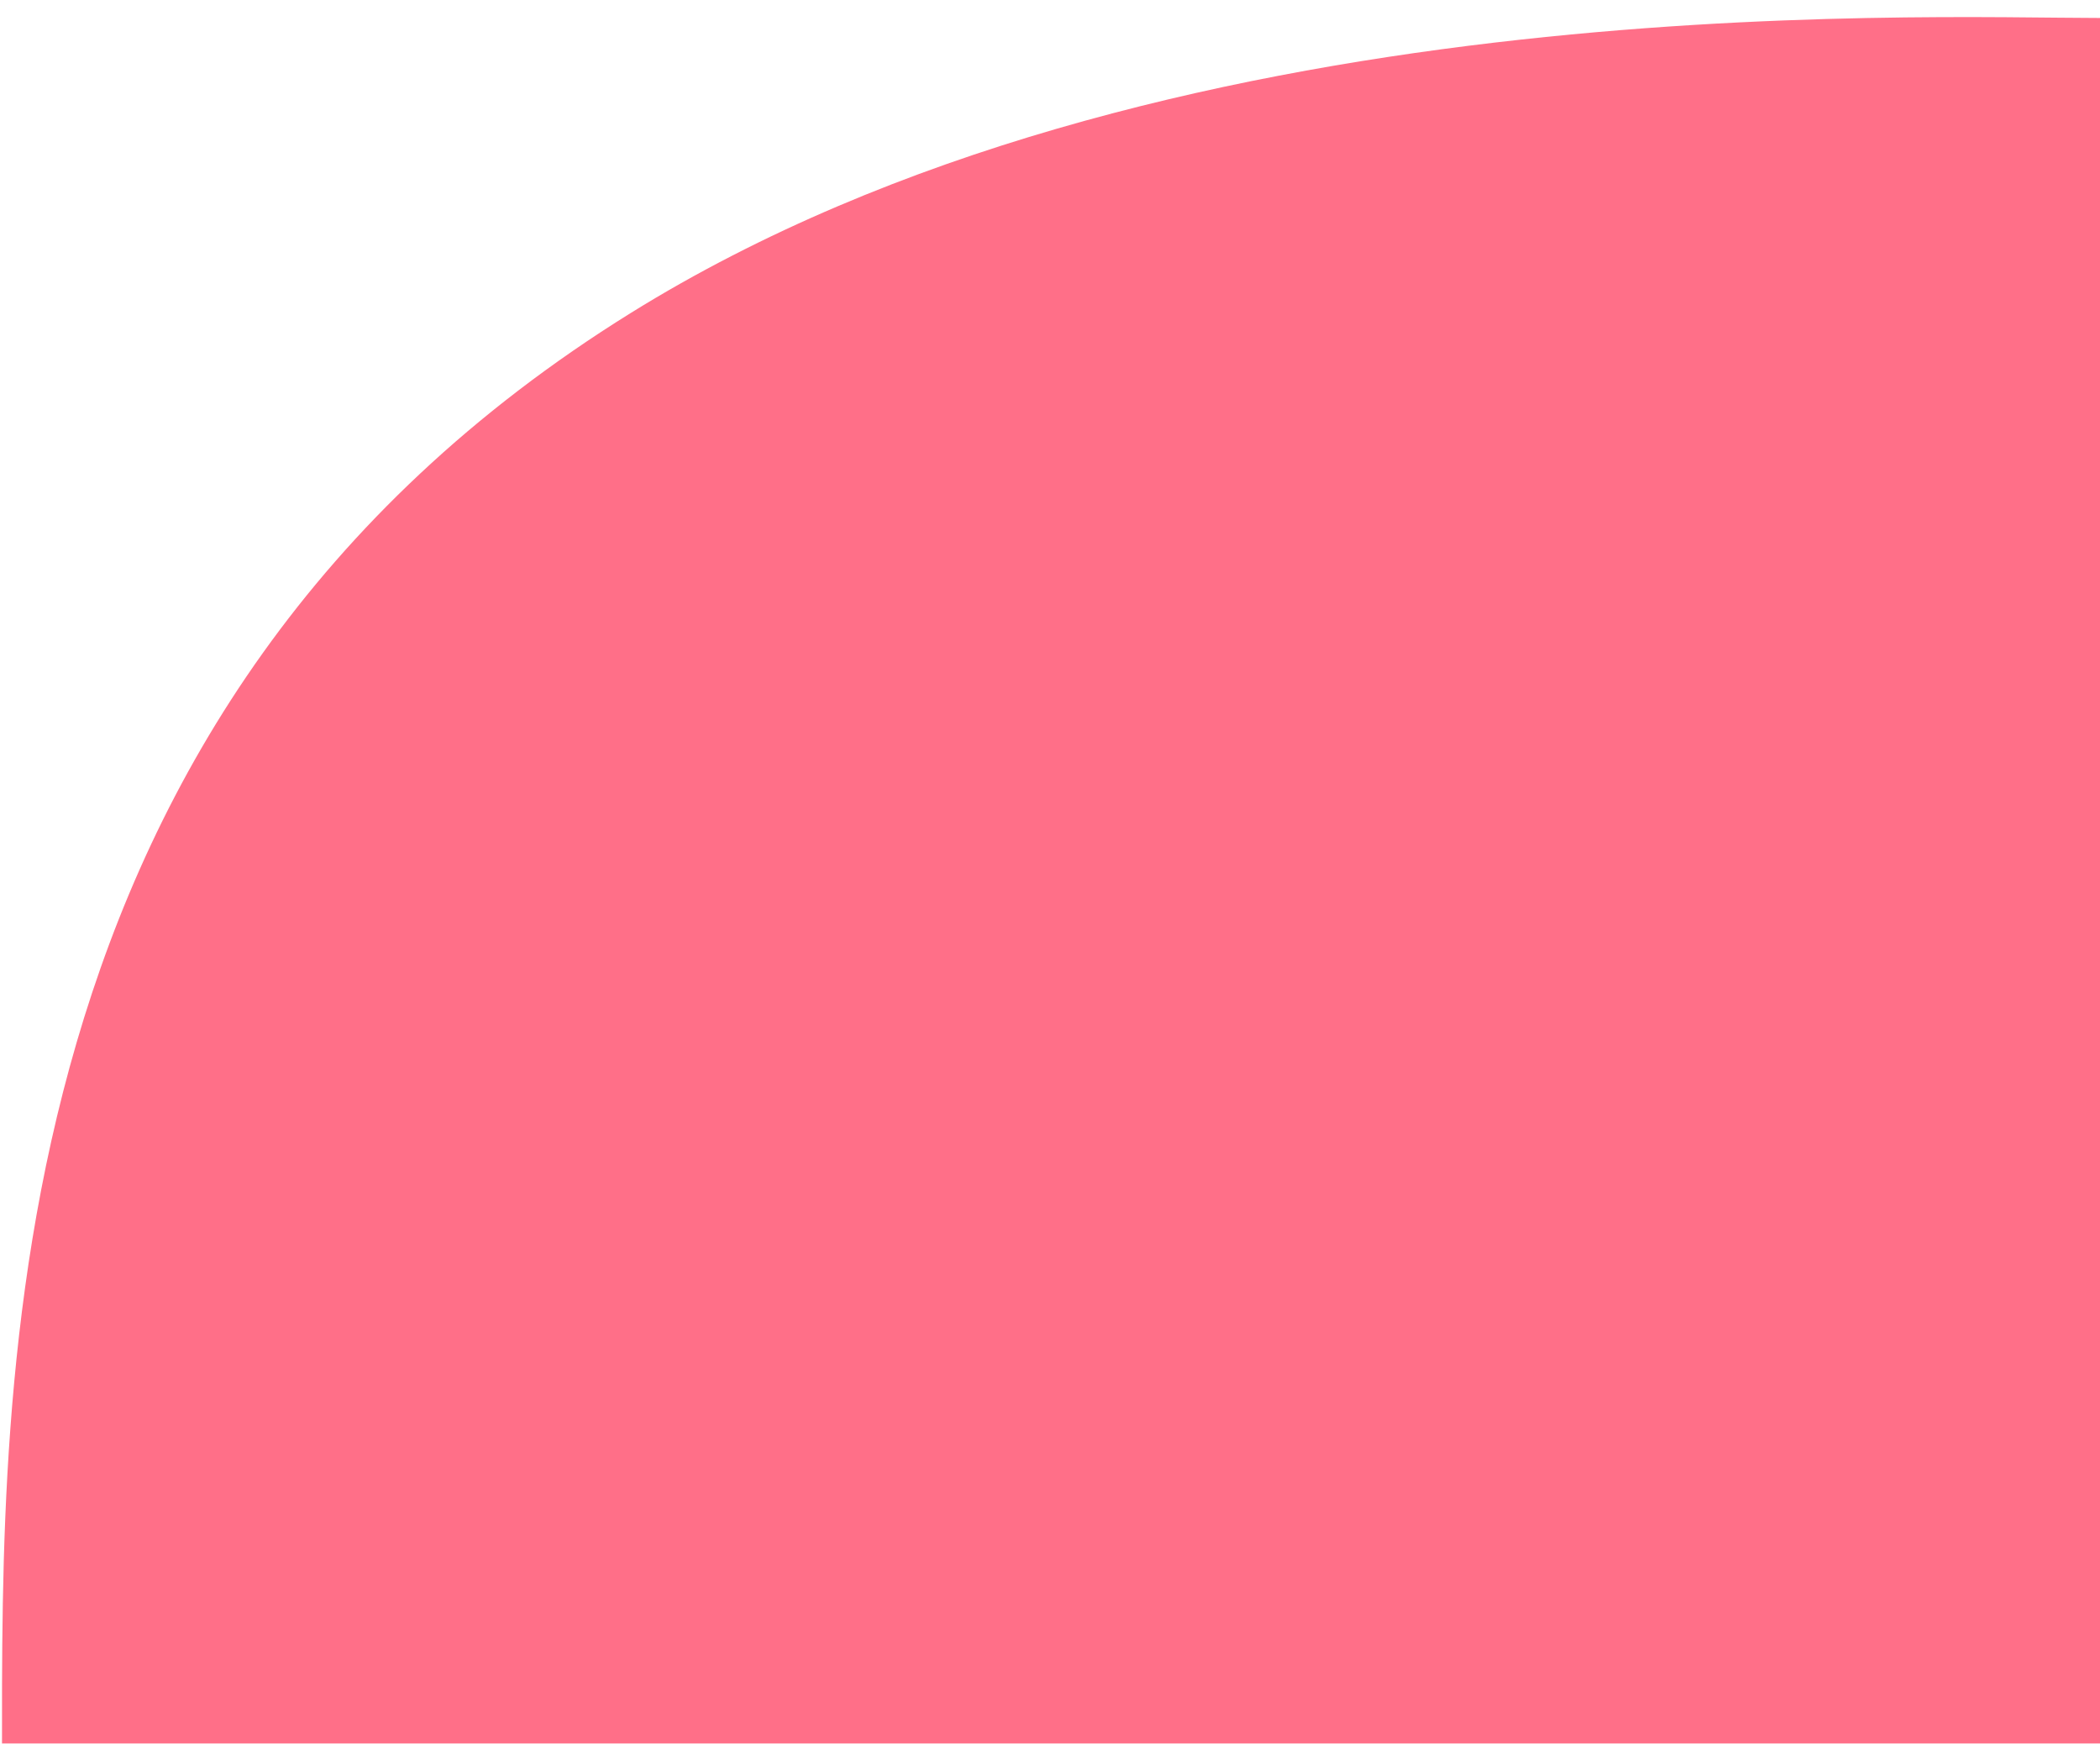 <svg width="701" height="582" viewBox="0 0 701 582" fill="none" xmlns="http://www.w3.org/2000/svg">
<g filter="url(#filter0_i_615_16269)">
<path d="M701 581.999H0.669C0.669 454.999 -2.739 232.007 210.501 99.499C386.477 -9.853 639.535 0.999 701 0.999V581.999Z" fill="#FF6F88"/>
</g>
<defs>
<filter id="filter0_i_615_16269" x="0.666" y="0.701" width="700.334" height="586.298" filterUnits="userSpaceOnUse" color-interpolation-filters="sRGB">
<feFlood flood-opacity="0" result="BackgroundImageFix"/>
<feBlend mode="normal" in="SourceGraphic" in2="BackgroundImageFix" result="shape"/>
<feColorMatrix in="SourceAlpha" type="matrix" values="0 0 0 0 0 0 0 0 0 0 0 0 0 0 0 0 0 0 127 0" result="hardAlpha"/>
<feOffset dy="5"/>
<feGaussianBlur stdDeviation="25"/>
<feComposite in2="hardAlpha" operator="arithmetic" k2="-1" k3="1"/>
<feColorMatrix type="matrix" values="0 0 0 0 0 0 0 0 0 0 0 0 0 0 0 0 0 0 0.25 0"/>
<feBlend mode="normal" in2="shape" result="effect1_innerShadow_615_16269"/>
</filter>
</defs>
</svg>
